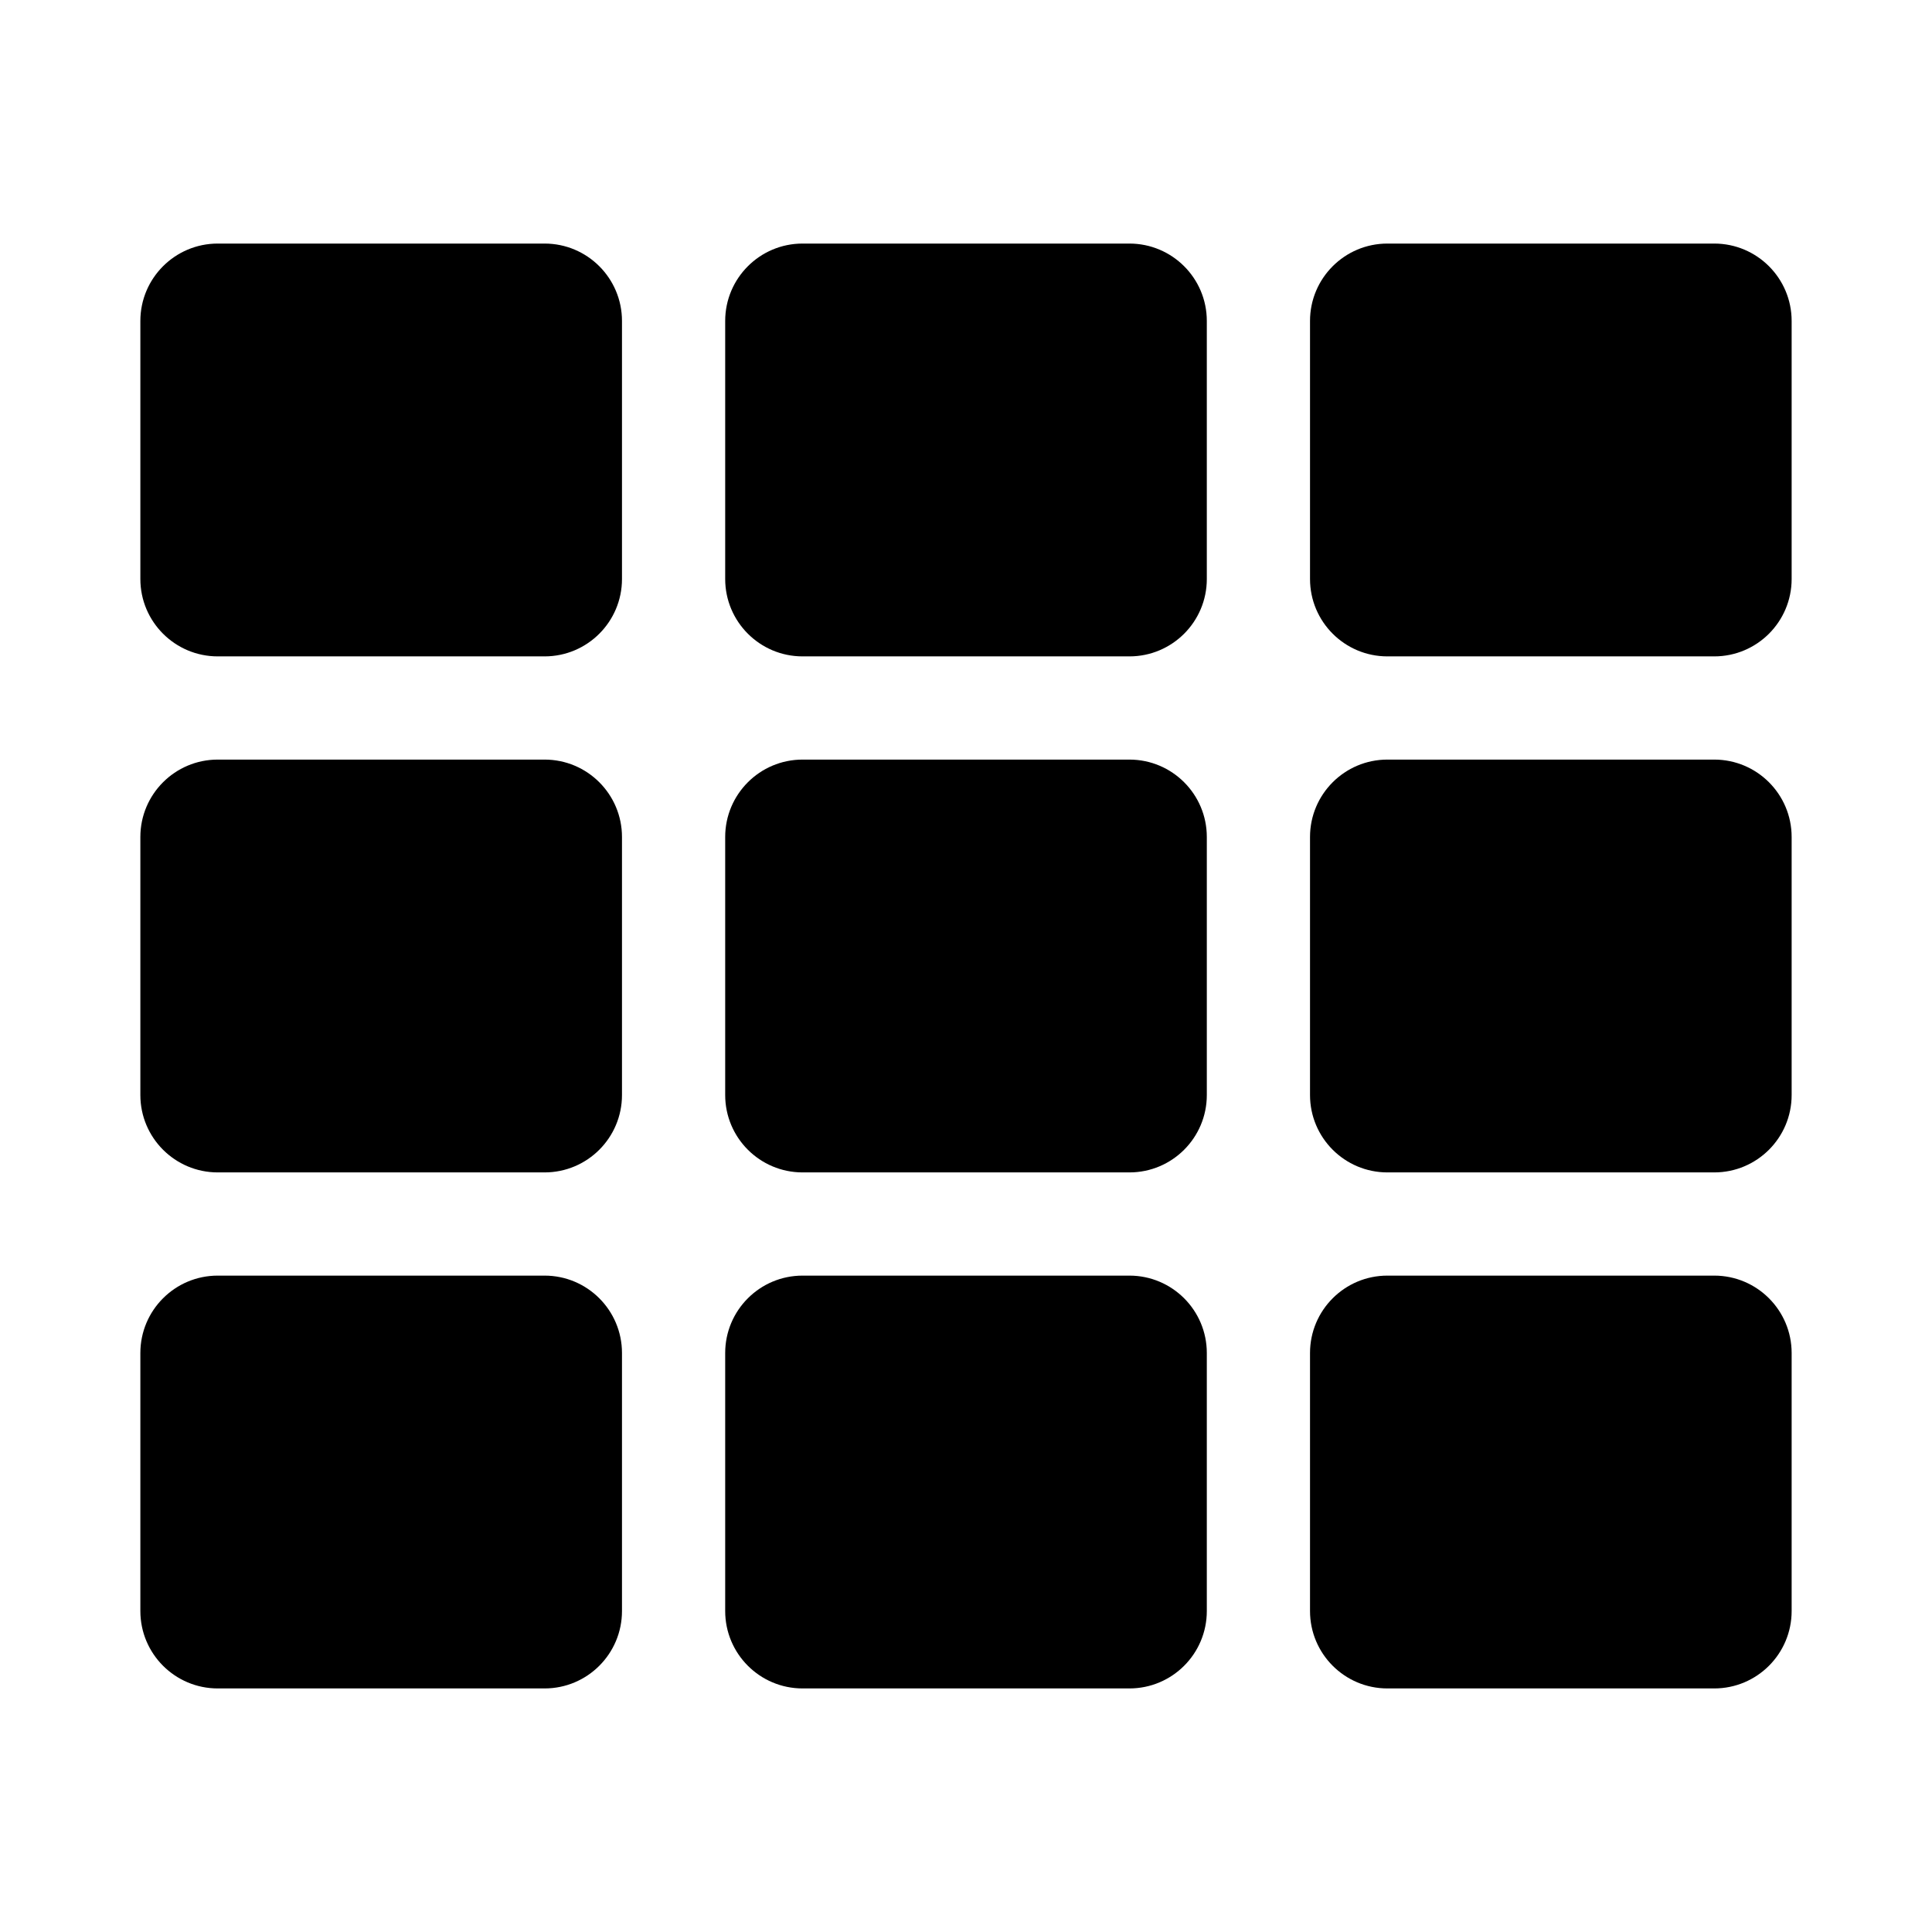 <svg xmlns="http://www.w3.org/2000/svg" width="100%" height="100%" viewBox="0 0 599.04 599.04"><path d="M192.853 99.52v80c0 13.255-10.745 24-24 24H67.52c-13.255 0-24-10.745-24-24V99.52c0-13.255 10.745-24 24-24h101.333c13.255 0 24 10.745 24 24z m181.334 240v-80c0-13.255-10.745-24-24-24H248.853c-13.255 0-24 10.745-24 24v80c0 13.255 10.745 24 24 24h101.333c13.256 0 24.001-10.745 24.001-24z m32-240v80c0 13.255 10.745 24 24 24H531.52c13.255 0 24-10.745 24-24V99.52c0-13.255-10.745-24-24-24H430.187c-13.255 0-24 10.745-24 24z m-32 80V99.52c0-13.255-10.745-24-24-24H248.853c-13.255 0-24 10.745-24 24v80c0 13.255 10.745 24 24 24h101.333c13.256 0 24.001-10.745 24.001-24z m-205.334 56H67.52c-13.255 0-24 10.745-24 24v80c0 13.255 10.745 24 24 24h101.333c13.255 0 24-10.745 24-24v-80c0-13.255-10.745-24-24-24zM43.52 419.52v80c0 13.255 10.745 24 24 24h101.333c13.255 0 24-10.745 24-24v-80c0-13.255-10.745-24-24-24H67.52c-13.255 0-24 10.745-24 24z m386.667-56H531.52c13.255 0 24-10.745 24-24v-80c0-13.255-10.745-24-24-24H430.187c-13.255 0-24 10.745-24 24v80c0 13.255 10.745 24 24 24z m0 160H531.52c13.255 0 24-10.745 24-24v-80c0-13.255-10.745-24-24-24H430.187c-13.255 0-24 10.745-24 24v80c0 13.255 10.745 24 24 24zM224.853 419.52v80c0 13.255 10.745 24 24 24h101.333c13.255 0 24-10.745 24-24v-80c0-13.255-10.745-24-24-24H248.853c-13.255 0-24 10.745-24 24z" /></svg>